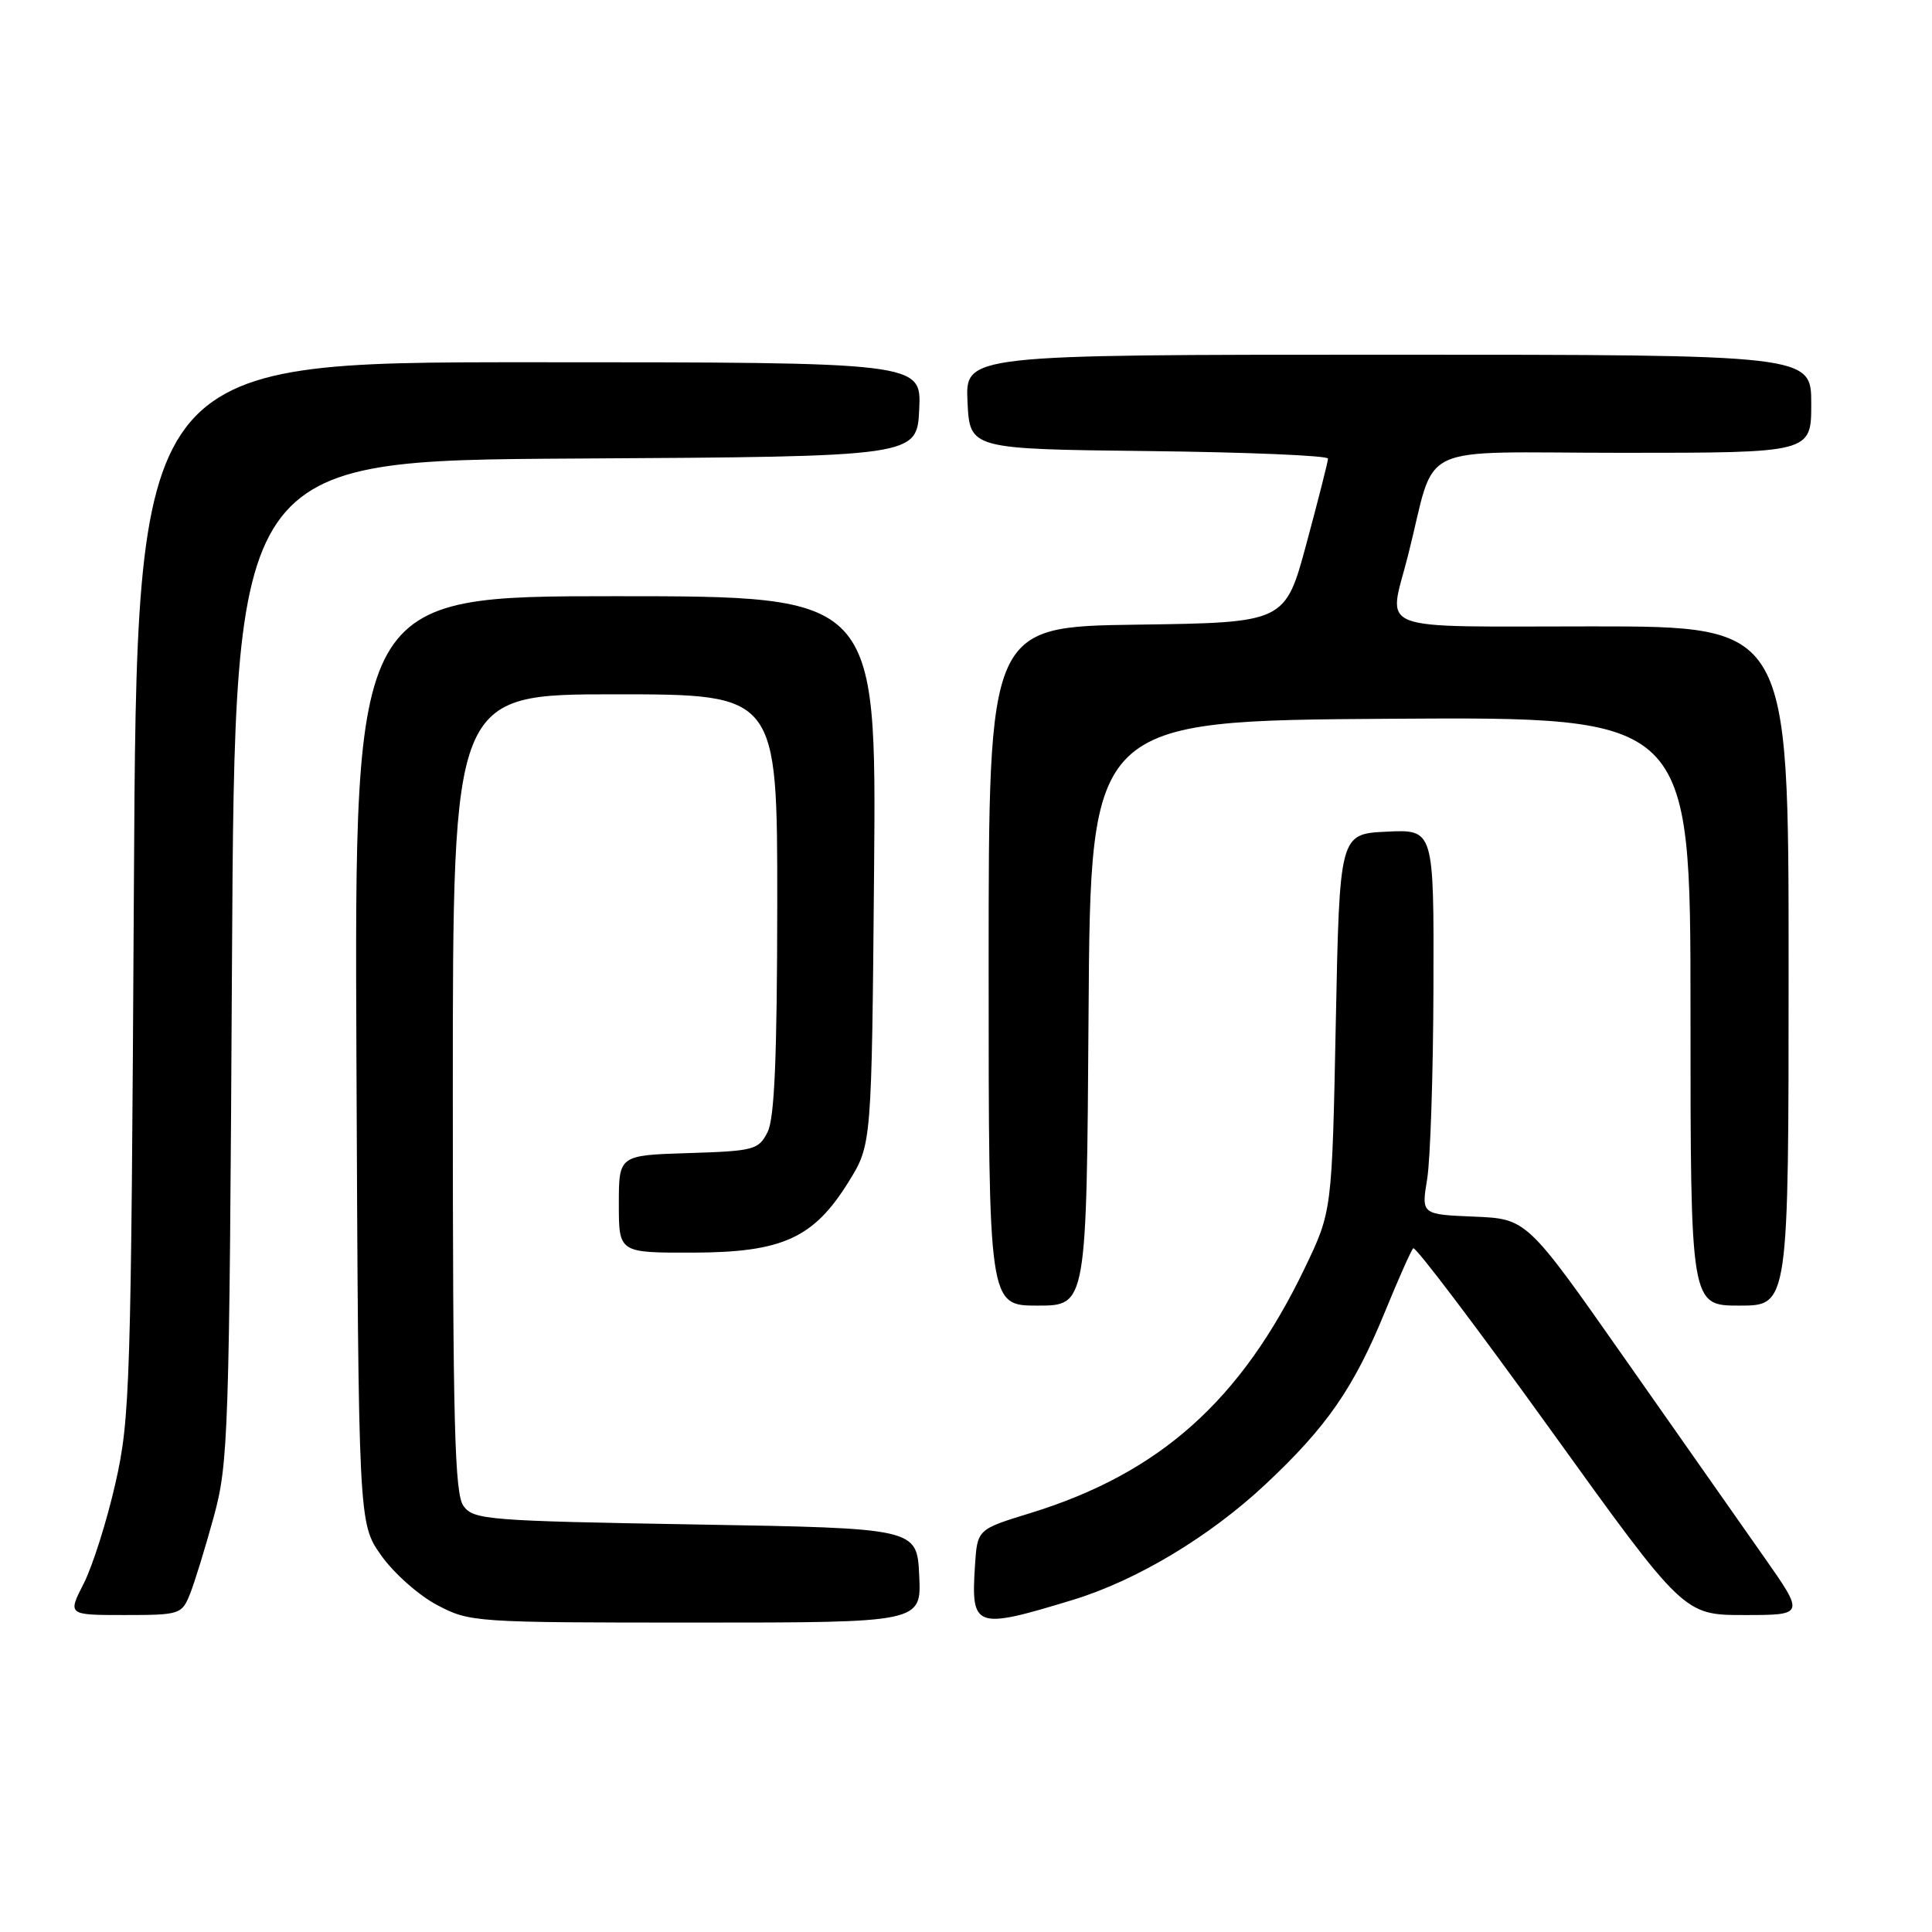 <?xml version="1.0" encoding="UTF-8" standalone="no"?>
<!DOCTYPE svg PUBLIC "-//W3C//DTD SVG 1.1//EN" "http://www.w3.org/Graphics/SVG/1.1/DTD/svg11.dtd" >
<svg xmlns="http://www.w3.org/2000/svg" xmlns:xlink="http://www.w3.org/1999/xlink" version="1.1" viewBox="0 0 256 256">
 <g >
 <path fill="currentColor"
d=" M 121.80 208.75 C 121.50 202.50 121.50 202.50 92.17 202.00 C 64.60 201.53 62.75 201.38 61.42 199.56 C 60.24 197.94 60.00 188.82 60.00 144.81 C 60.00 92.00 60.00 92.00 81.50 92.00 C 103.00 92.00 103.00 92.00 102.99 119.75 C 102.97 140.08 102.63 148.17 101.71 150.00 C 100.52 152.36 99.92 152.52 91.22 152.79 C 82.00 153.08 82.00 153.08 82.00 159.54 C 82.00 166.00 82.00 166.00 91.75 165.98 C 103.67 165.96 107.82 164.07 112.46 156.57 C 115.50 151.66 115.50 151.66 115.82 115.33 C 116.13 79.00 116.13 79.00 81.54 79.00 C 46.96 79.00 46.96 79.00 47.23 140.41 C 47.50 201.83 47.50 201.83 50.50 206.09 C 52.15 208.43 55.48 211.39 57.91 212.67 C 62.24 214.96 62.84 215.00 92.21 215.00 C 122.10 215.00 122.10 215.00 121.80 208.75 Z  M 142.17 211.99 C 150.60 209.42 160.25 203.63 167.63 196.73 C 175.79 189.10 179.38 183.92 183.51 173.83 C 185.29 169.48 186.98 165.68 187.26 165.40 C 187.55 165.12 195.73 175.94 205.45 189.44 C 223.12 214.00 223.12 214.00 231.13 214.00 C 239.14 214.00 239.14 214.00 233.70 206.25 C 230.70 201.99 222.42 190.18 215.28 180.00 C 202.31 161.50 202.31 161.50 195.32 161.21 C 188.33 160.92 188.33 160.92 189.11 156.21 C 189.53 153.62 189.91 142.14 189.94 130.70 C 190.00 109.90 190.00 109.90 183.75 110.20 C 177.50 110.50 177.50 110.50 177.00 135.50 C 176.50 160.50 176.50 160.50 172.90 168.00 C 164.44 185.60 153.66 195.22 136.50 200.50 C 129.50 202.65 129.50 202.65 129.19 207.45 C 128.65 215.77 129.17 215.95 142.17 211.99 Z  M 25.16 211.25 C 25.77 209.74 27.19 205.12 28.32 201.00 C 30.27 193.86 30.39 190.29 30.74 127.26 C 31.12 61.02 31.12 61.02 76.31 60.76 C 121.50 60.50 121.50 60.50 121.80 54.25 C 122.10 48.00 122.10 48.00 70.11 48.00 C 18.12 48.00 18.12 48.00 17.74 117.75 C 17.37 183.78 17.24 187.98 15.29 196.56 C 14.16 201.54 12.27 207.51 11.10 209.81 C 8.96 214.00 8.96 214.00 16.50 214.00 C 23.80 214.00 24.09 213.91 25.16 211.25 Z  M 144.24 134.25 C 144.50 95.50 144.50 95.50 184.25 95.24 C 224.00 94.98 224.00 94.98 224.00 133.99 C 224.00 173.00 224.00 173.00 230.50 173.00 C 237.00 173.00 237.00 173.00 237.00 128.00 C 237.00 83.00 237.00 83.00 211.00 83.00 C 181.49 83.00 183.95 83.94 186.56 73.64 C 190.47 58.27 186.85 60.00 215.04 60.00 C 240.00 60.00 240.00 60.00 240.00 53.50 C 240.00 47.00 240.00 47.00 183.95 47.00 C 127.90 47.00 127.90 47.00 128.20 53.25 C 128.50 59.50 128.50 59.50 152.25 59.77 C 165.31 59.92 175.99 60.37 175.97 60.77 C 175.96 61.17 174.68 66.22 173.12 72.00 C 170.29 82.50 170.29 82.50 150.65 82.77 C 131.00 83.04 131.00 83.04 131.00 128.02 C 131.00 173.00 131.00 173.00 137.49 173.00 C 143.98 173.00 143.98 173.00 144.24 134.25 Z "/>
</g>
</svg>